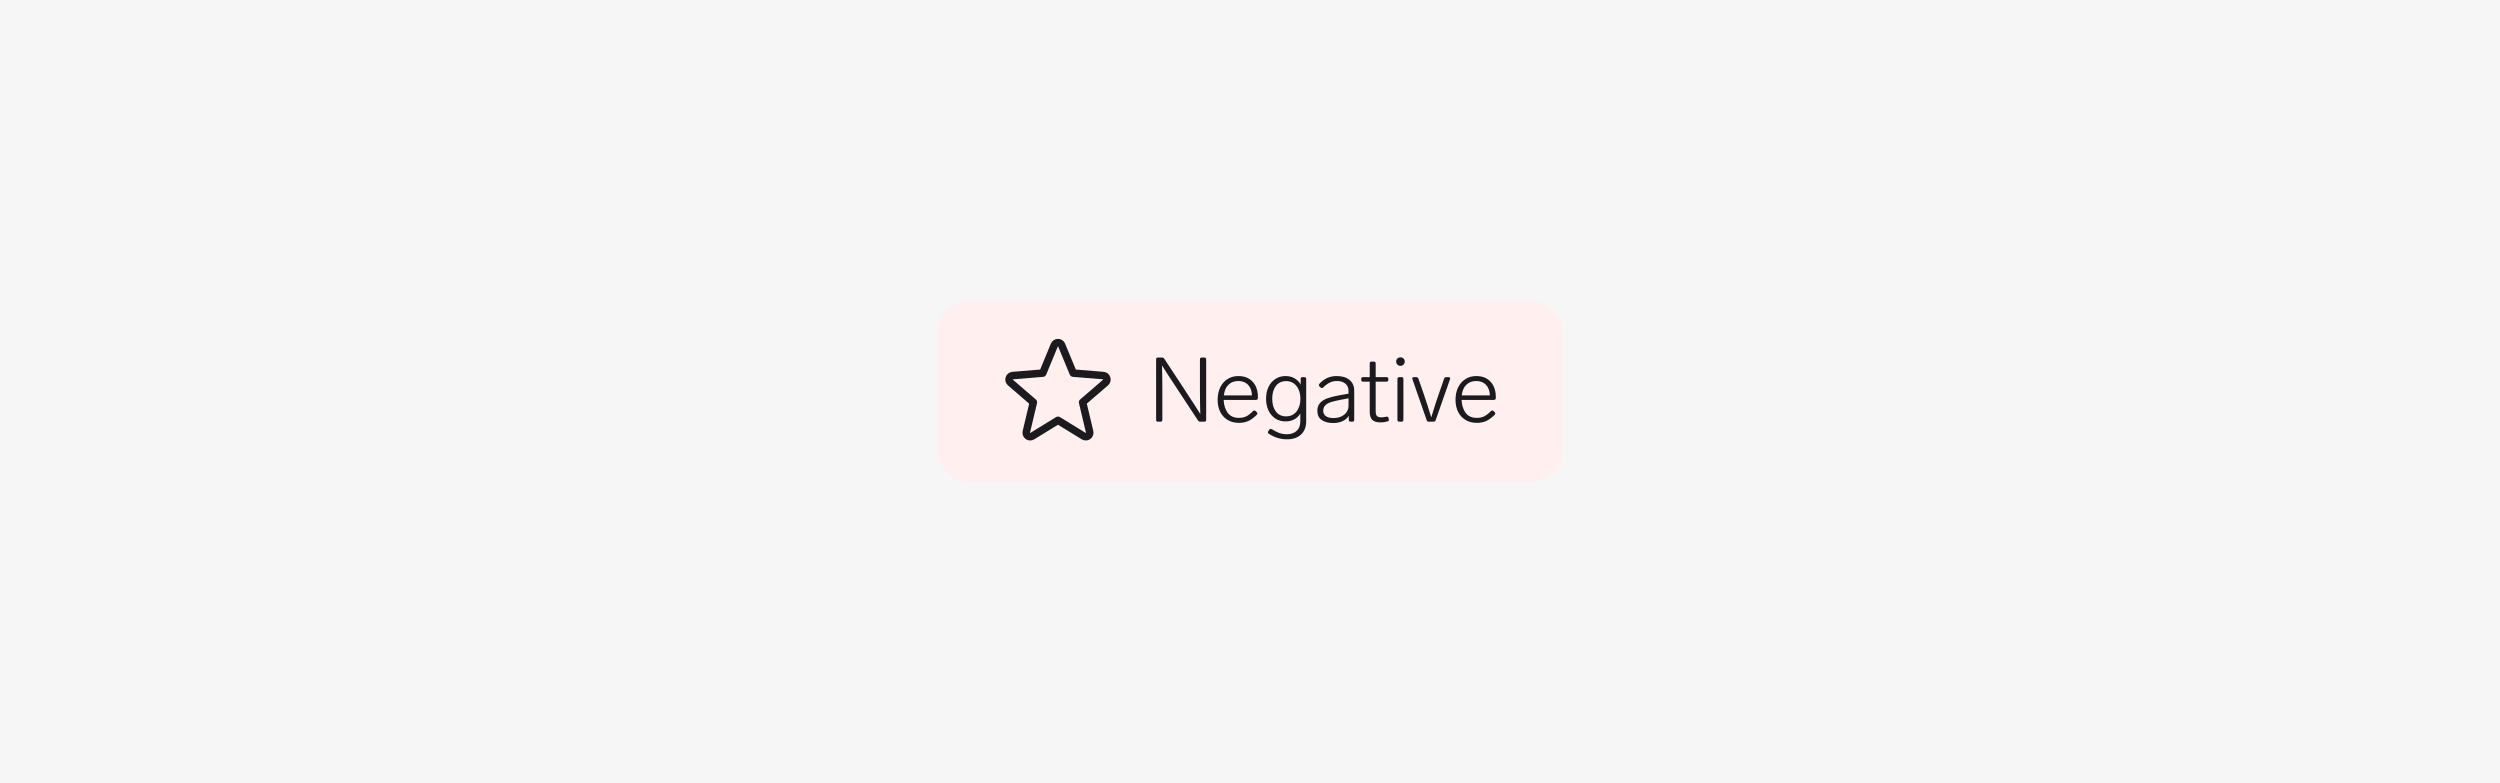 <svg width="332" height="104" viewBox="0 0 332 104" fill="none" xmlns="http://www.w3.org/2000/svg">
<rect width="332" height="104" fill="#F6F6F6"/>
<g clip-path="url(#clip0_2618_4845)">
<rect x="124.5" y="40" width="83" height="24" fill="#FFEFEF"/>
<path d="M140.5 55.818L143.92 57.921C144.009 57.975 144.112 58.002 144.216 57.997C144.319 57.992 144.419 57.957 144.503 57.896C144.587 57.835 144.65 57.75 144.686 57.652C144.722 57.555 144.727 57.449 144.703 57.348L143.773 53.424L146.817 50.799C146.894 50.731 146.95 50.641 146.978 50.542C147.005 50.442 147.003 50.337 146.971 50.239C146.939 50.14 146.879 50.053 146.798 49.989C146.718 49.924 146.62 49.885 146.517 49.875L142.523 49.55L140.984 45.825C140.945 45.729 140.878 45.647 140.792 45.589C140.706 45.531 140.604 45.5 140.5 45.5C140.397 45.5 140.295 45.531 140.209 45.589C140.123 45.647 140.056 45.729 140.017 45.825L138.478 49.55L134.483 49.875C134.38 49.884 134.281 49.923 134.2 49.988C134.119 50.053 134.059 50.14 134.027 50.239C133.995 50.338 133.993 50.444 134.021 50.544C134.049 50.644 134.105 50.734 134.184 50.802L137.228 53.427L136.298 57.348C136.273 57.449 136.279 57.555 136.315 57.652C136.35 57.75 136.414 57.835 136.498 57.896C136.581 57.957 136.681 57.992 136.785 57.997C136.889 58.002 136.992 57.975 137.08 57.921L140.5 55.818Z" stroke="#1B1B1F" stroke-linecap="round" stroke-linejoin="round"/>
<path d="M159.352 47.72C159.352 47.56 159.432 47.48 159.592 47.48H159.94C160.1 47.48 160.18 47.56 160.18 47.72V55.76C160.18 55.92 160.1 56 159.94 56H159.4C159.272 56 159.172 55.948 159.1 55.844L156.52 51.932L156.376 51.704C155.416 50.264 154.728 49.204 154.312 48.524C154.344 49.46 154.36 50.54 154.36 51.764V55.76C154.36 55.92 154.28 56 154.12 56H153.772C153.612 56 153.532 55.92 153.532 55.76V47.72C153.532 47.56 153.612 47.48 153.772 47.48H154.312C154.44 47.48 154.54 47.532 154.612 47.636L157.18 51.536L157.636 52.244C158.444 53.468 159.032 54.38 159.4 54.98C159.368 54.028 159.352 52.944 159.352 51.728V47.72ZM166.403 54.596C166.459 54.54 166.519 54.512 166.583 54.512C166.639 54.512 166.691 54.536 166.739 54.584L166.895 54.728C166.951 54.784 166.979 54.844 166.979 54.908C166.979 54.956 166.955 55.012 166.907 55.076C166.515 55.468 166.135 55.748 165.767 55.916C165.399 56.076 164.987 56.156 164.531 56.156C163.955 56.156 163.455 56.028 163.031 55.772C162.607 55.516 162.279 55.16 162.047 54.704C161.815 54.24 161.699 53.704 161.699 53.096C161.699 52.48 161.811 51.936 162.035 51.464C162.267 50.984 162.591 50.612 163.007 50.348C163.423 50.076 163.903 49.94 164.447 49.94C165.255 49.94 165.891 50.192 166.355 50.696C166.819 51.2 167.051 51.88 167.051 52.736V52.88C167.043 52.952 167.015 53.008 166.967 53.048C166.927 53.088 166.871 53.108 166.799 53.108H162.503C162.527 53.78 162.703 54.348 163.031 54.812C163.367 55.268 163.867 55.496 164.531 55.496C164.891 55.496 165.207 55.432 165.479 55.304C165.759 55.168 166.067 54.932 166.403 54.596ZM164.447 50.6C163.919 50.6 163.483 50.764 163.139 51.092C162.803 51.412 162.599 51.884 162.527 52.508H166.259C166.243 51.924 166.075 51.46 165.755 51.116C165.435 50.772 164.999 50.6 164.447 50.6ZM172.73 50.324C172.73 50.164 172.81 50.084 172.97 50.084H173.222C173.382 50.084 173.462 50.164 173.462 50.324V55.94C173.462 56.684 173.238 57.268 172.79 57.692C172.342 58.124 171.714 58.34 170.906 58.34C170.034 58.34 169.23 58.092 168.494 57.596C168.414 57.548 168.374 57.488 168.374 57.416C168.374 57.36 168.39 57.312 168.422 57.272L168.566 57.068C168.614 56.988 168.678 56.948 168.758 56.948C168.79 56.948 168.838 56.964 168.902 56.996C169.254 57.22 169.582 57.388 169.886 57.5C170.198 57.612 170.538 57.668 170.906 57.668C171.434 57.668 171.862 57.52 172.19 57.224C172.518 56.936 172.682 56.488 172.682 55.88V54.92C172.25 55.616 171.594 55.964 170.714 55.964C170.202 55.964 169.75 55.836 169.358 55.58C168.966 55.316 168.662 54.956 168.446 54.5C168.238 54.044 168.134 53.528 168.134 52.952C168.134 52.376 168.238 51.86 168.446 51.404C168.662 50.948 168.966 50.592 169.358 50.336C169.75 50.072 170.202 49.94 170.714 49.94C171.178 49.94 171.578 50.04 171.914 50.24C172.258 50.432 172.53 50.708 172.73 51.068V50.324ZM170.798 55.292C171.374 55.292 171.834 55.076 172.178 54.644C172.522 54.204 172.694 53.64 172.694 52.952C172.694 52.264 172.522 51.704 172.178 51.272C171.834 50.832 171.374 50.612 170.798 50.612C170.214 50.612 169.758 50.828 169.43 51.26C169.11 51.692 168.95 52.256 168.95 52.952C168.95 53.648 169.11 54.212 169.43 54.644C169.758 55.076 170.214 55.292 170.798 55.292ZM177.523 49.94C178.251 49.94 178.819 50.116 179.227 50.468C179.635 50.812 179.839 51.268 179.839 51.836V55.76C179.839 55.92 179.759 56 179.599 56H179.359C179.199 56 179.119 55.92 179.119 55.76V55.22C178.919 55.54 178.635 55.78 178.267 55.94C177.907 56.1 177.503 56.18 177.055 56.18C176.431 56.18 175.923 56.048 175.531 55.784C175.139 55.52 174.943 55.112 174.943 54.56C174.943 54.12 175.067 53.768 175.315 53.504C175.563 53.232 175.887 53.028 176.287 52.892C176.687 52.748 177.187 52.62 177.787 52.508L179.083 52.28V51.896C179.083 51.488 178.943 51.172 178.663 50.948C178.383 50.716 178.015 50.6 177.559 50.6C177.215 50.6 176.903 50.664 176.623 50.792C176.343 50.92 176.043 51.14 175.723 51.452C175.667 51.508 175.607 51.536 175.543 51.536C175.487 51.536 175.435 51.512 175.387 51.464L175.231 51.32C175.175 51.264 175.147 51.204 175.147 51.14C175.147 51.068 175.175 51.004 175.231 50.948C175.567 50.596 175.919 50.34 176.287 50.18C176.663 50.02 177.075 49.94 177.523 49.94ZM177.091 55.52C177.667 55.52 178.143 55.368 178.519 55.064C178.895 54.76 179.083 54.372 179.083 53.9V52.892L177.967 53.108C177.447 53.212 177.035 53.312 176.731 53.408C176.427 53.504 176.183 53.644 175.999 53.828C175.815 54.012 175.723 54.252 175.723 54.548C175.723 54.852 175.843 55.092 176.083 55.268C176.331 55.436 176.667 55.52 177.091 55.52ZM184.095 55.34C184.119 55.332 184.151 55.328 184.191 55.328C184.239 55.328 184.283 55.344 184.323 55.376C184.363 55.408 184.387 55.452 184.395 55.508L184.431 55.676C184.439 55.692 184.443 55.72 184.443 55.76C184.443 55.872 184.383 55.94 184.263 55.964C183.975 56.052 183.667 56.096 183.339 56.096C182.819 56.096 182.447 55.98 182.223 55.748C182.007 55.508 181.899 55.164 181.899 54.716V50.684H181.011C180.851 50.684 180.771 50.604 180.771 50.444V50.324C180.771 50.164 180.851 50.084 181.011 50.084H181.899V48.26C181.899 48.1 181.979 48.02 182.139 48.02H182.451C182.611 48.02 182.691 48.1 182.691 48.26V50.084H184.131C184.291 50.084 184.371 50.164 184.371 50.324V50.444C184.371 50.604 184.291 50.684 184.131 50.684H182.691V54.62C182.691 54.916 182.747 55.124 182.859 55.244C182.971 55.364 183.163 55.424 183.435 55.424C183.627 55.424 183.847 55.396 184.095 55.34ZM185.975 48.584C185.815 48.584 185.679 48.528 185.567 48.416C185.463 48.304 185.411 48.168 185.411 48.008C185.411 47.848 185.463 47.716 185.567 47.612C185.679 47.508 185.815 47.456 185.975 47.456C186.143 47.456 186.279 47.508 186.383 47.612C186.495 47.716 186.551 47.848 186.551 48.008C186.551 48.168 186.495 48.304 186.383 48.416C186.279 48.528 186.143 48.584 185.975 48.584ZM185.819 56C185.659 56 185.579 55.92 185.579 55.76V50.324C185.579 50.164 185.659 50.084 185.819 50.084H186.131C186.291 50.084 186.371 50.164 186.371 50.324V55.76C186.371 55.92 186.291 56 186.131 56H185.819ZM191.782 50.276C191.83 50.148 191.922 50.084 192.058 50.084H192.37C192.434 50.084 192.486 50.1 192.526 50.132C192.566 50.164 192.586 50.208 192.586 50.264L192.562 50.36L190.654 55.808C190.606 55.936 190.514 56 190.378 56H189.742C189.606 56 189.514 55.936 189.466 55.808L187.57 50.36L187.546 50.264C187.546 50.208 187.566 50.164 187.606 50.132C187.646 50.1 187.698 50.084 187.762 50.084H188.086C188.222 50.084 188.314 50.148 188.362 50.276L189.094 52.388C189.398 53.268 189.722 54.28 190.066 55.424C190.082 55.376 190.126 55.24 190.198 55.016C190.526 53.936 190.81 53.06 191.05 52.388L191.782 50.276ZM197.997 54.596C198.053 54.54 198.113 54.512 198.177 54.512C198.233 54.512 198.285 54.536 198.333 54.584L198.489 54.728C198.545 54.784 198.573 54.844 198.573 54.908C198.573 54.956 198.549 55.012 198.501 55.076C198.109 55.468 197.729 55.748 197.361 55.916C196.993 56.076 196.581 56.156 196.125 56.156C195.549 56.156 195.049 56.028 194.625 55.772C194.201 55.516 193.873 55.16 193.641 54.704C193.409 54.24 193.293 53.704 193.293 53.096C193.293 52.48 193.405 51.936 193.629 51.464C193.861 50.984 194.185 50.612 194.601 50.348C195.017 50.076 195.497 49.94 196.041 49.94C196.849 49.94 197.485 50.192 197.949 50.696C198.413 51.2 198.645 51.88 198.645 52.736V52.88C198.637 52.952 198.609 53.008 198.561 53.048C198.521 53.088 198.465 53.108 198.393 53.108H194.097C194.121 53.78 194.297 54.348 194.625 54.812C194.961 55.268 195.461 55.496 196.125 55.496C196.485 55.496 196.801 55.432 197.073 55.304C197.353 55.168 197.661 54.932 197.997 54.596ZM196.041 50.6C195.513 50.6 195.077 50.764 194.733 51.092C194.397 51.412 194.193 51.884 194.121 52.508H197.853C197.837 51.924 197.669 51.46 197.349 51.116C197.029 50.772 196.593 50.6 196.041 50.6Z" fill="#1B1B1F"/>
</g>
<defs>
<clipPath id="clip0_2618_4845">
<rect x="124.5" y="40" width="83" height="24" rx="4" fill="white"/>
</clipPath>
</defs>
</svg>
